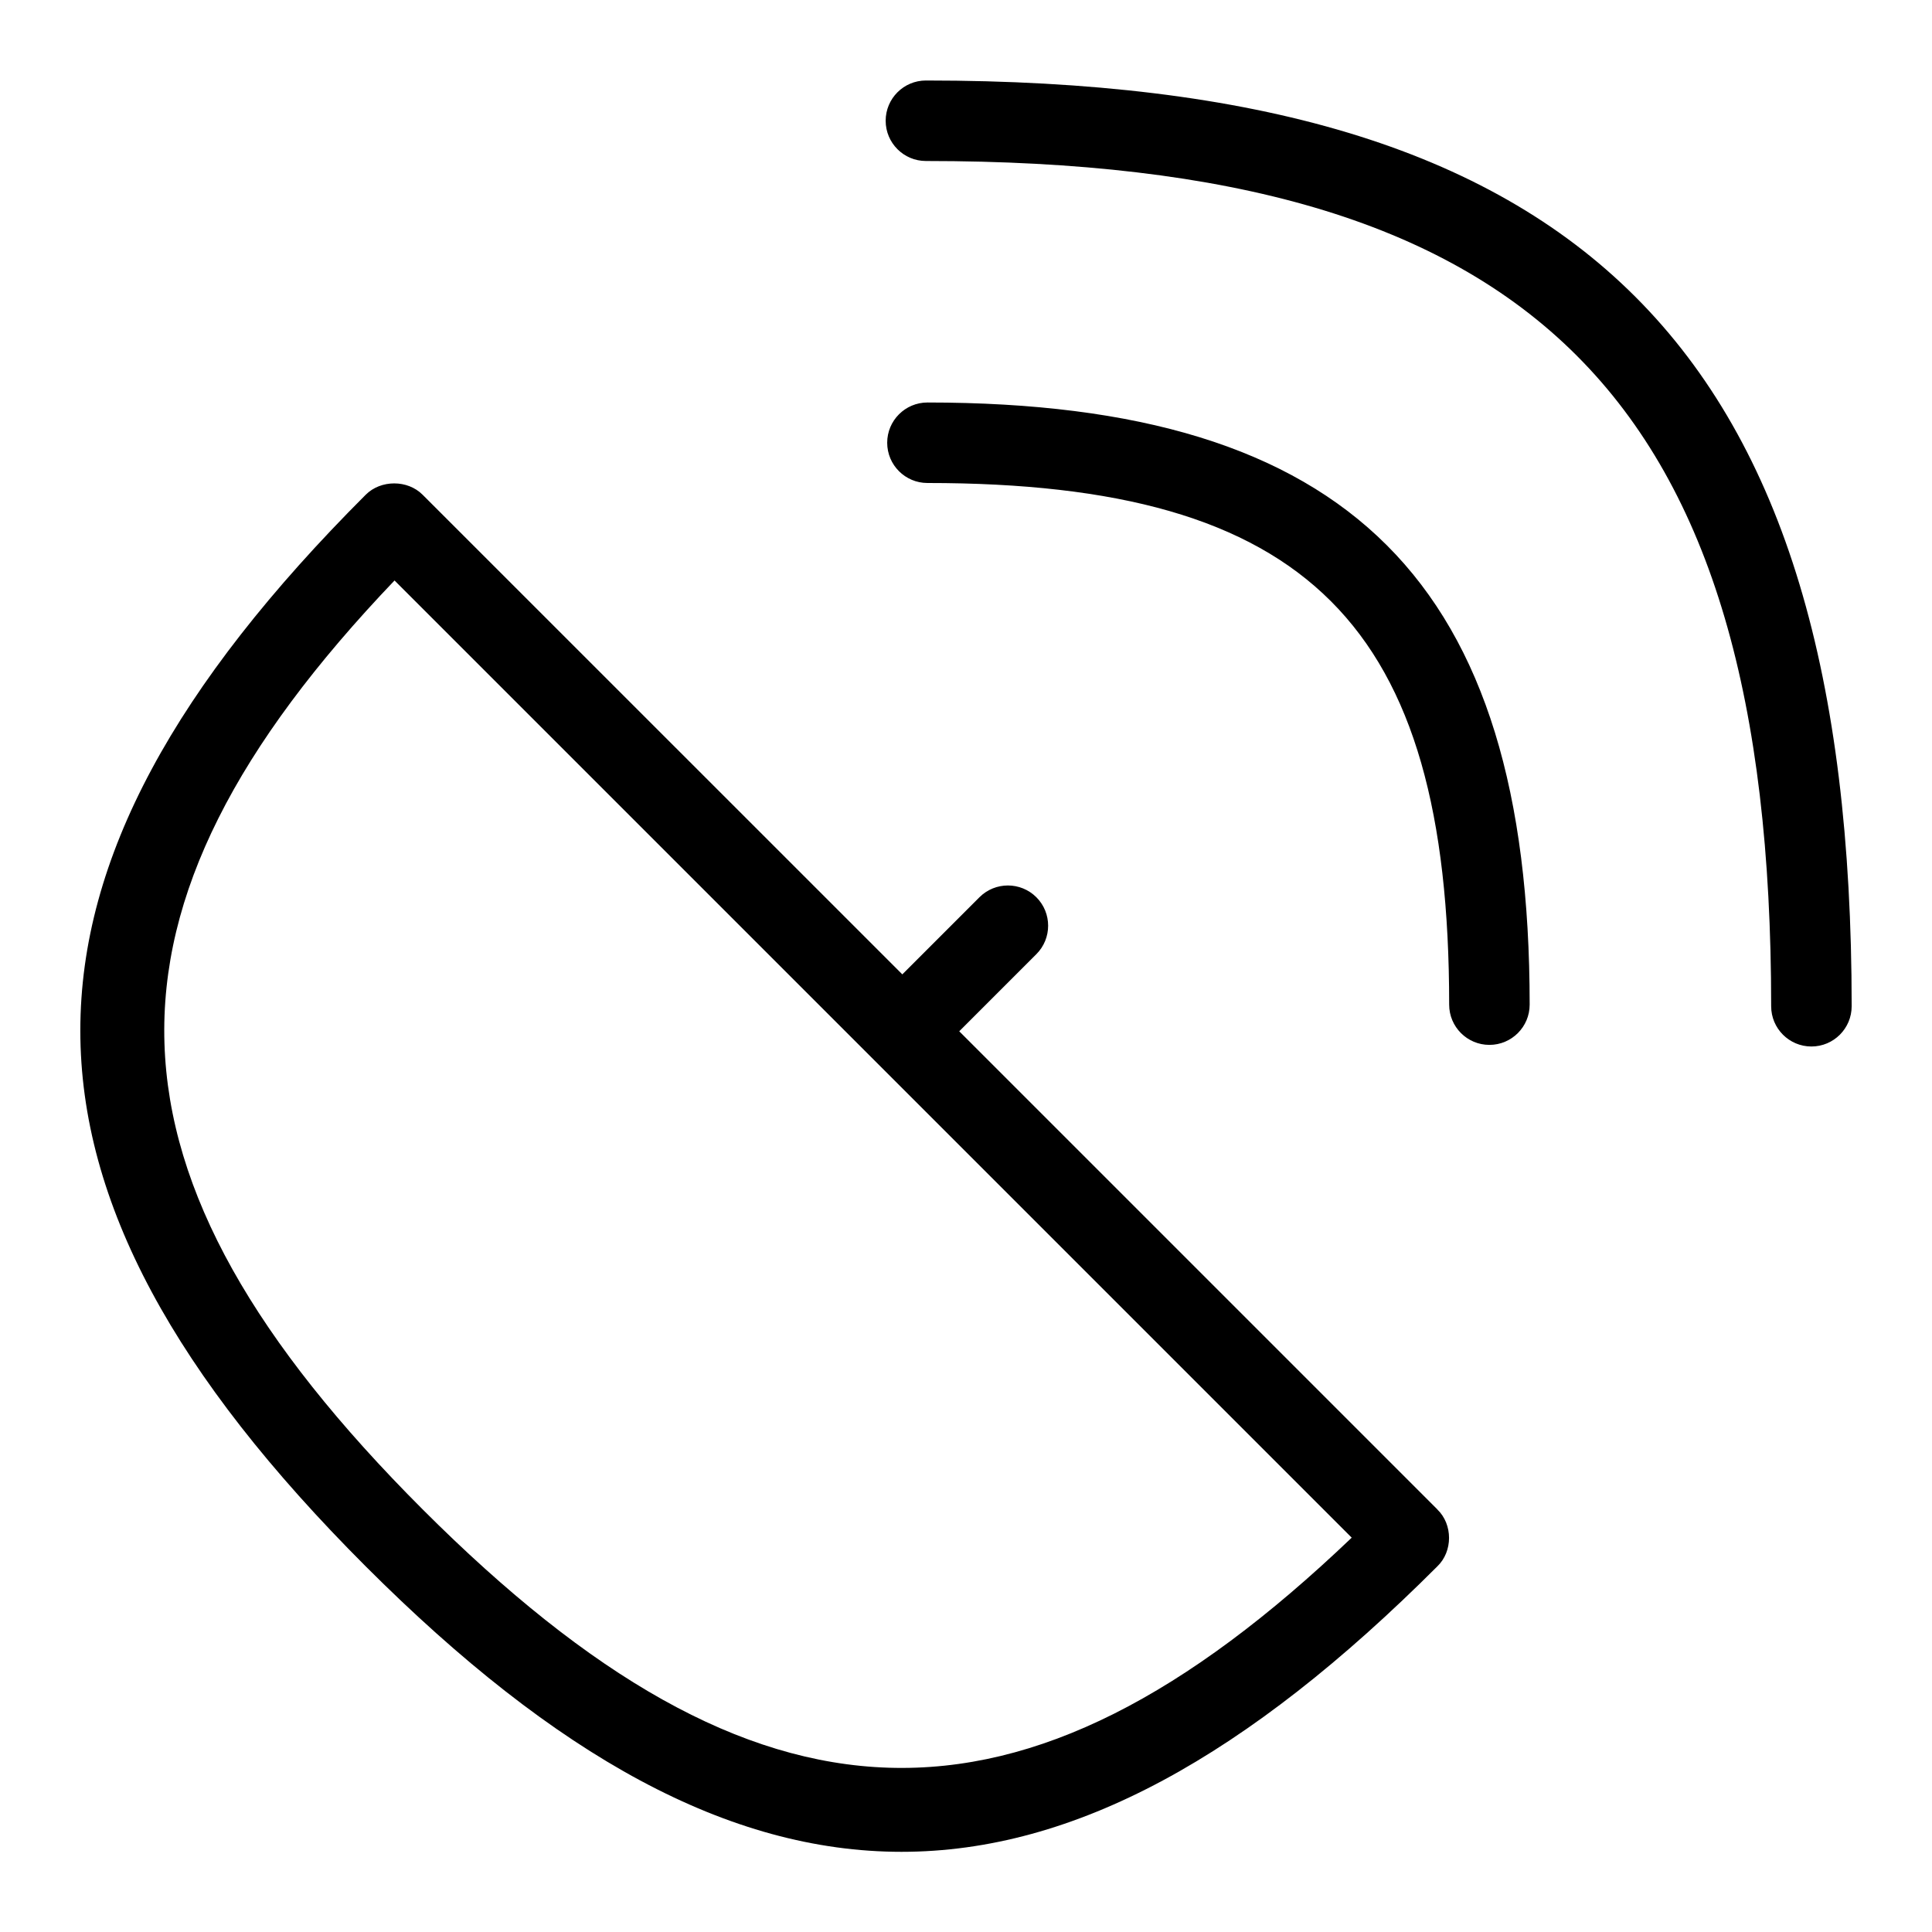 <svg id="Layer_1" viewBox="0 0 24 24" xmlns="http://www.w3.org/2000/svg" data-name="Layer 1"><path d="m23.002 12.5c0 .276-.224.5-.5.5s-.5-.224-.5-.5c0-7.556-2.944-10.5-10.5-10.5-.276 0-.5-.224-.5-.5s.224-.5.5-.5c8.168 0 11.5 3.332 11.5 11.5zm-11.481-7.5c-.276 0-.5.224-.5.5s.224.5.5.5c4.725 0 6.481 1.757 6.481 6.48 0 .276.224.5.5.5s.5-.224.5-.5c0-5.243-2.237-7.48-7.481-7.48zm6.334 13.751c.194.186.194.521 0 .707-2.364 2.364-4.51 3.546-6.656 3.546s-4.292-1.182-6.656-3.546c-4.727-4.728-4.727-8.584 0-13.312.188-.188.52-.188.707 0l5.959 5.958.958-.958c.195-.195.512-.195.707 0s.195.512 0 .707l-.958.958 5.939 5.939zm-1.064.35-11.89-11.89c-3.927 4.111-3.811 7.379.35 11.54 4.161 4.162 7.43 4.277 11.541.35z"/></svg>